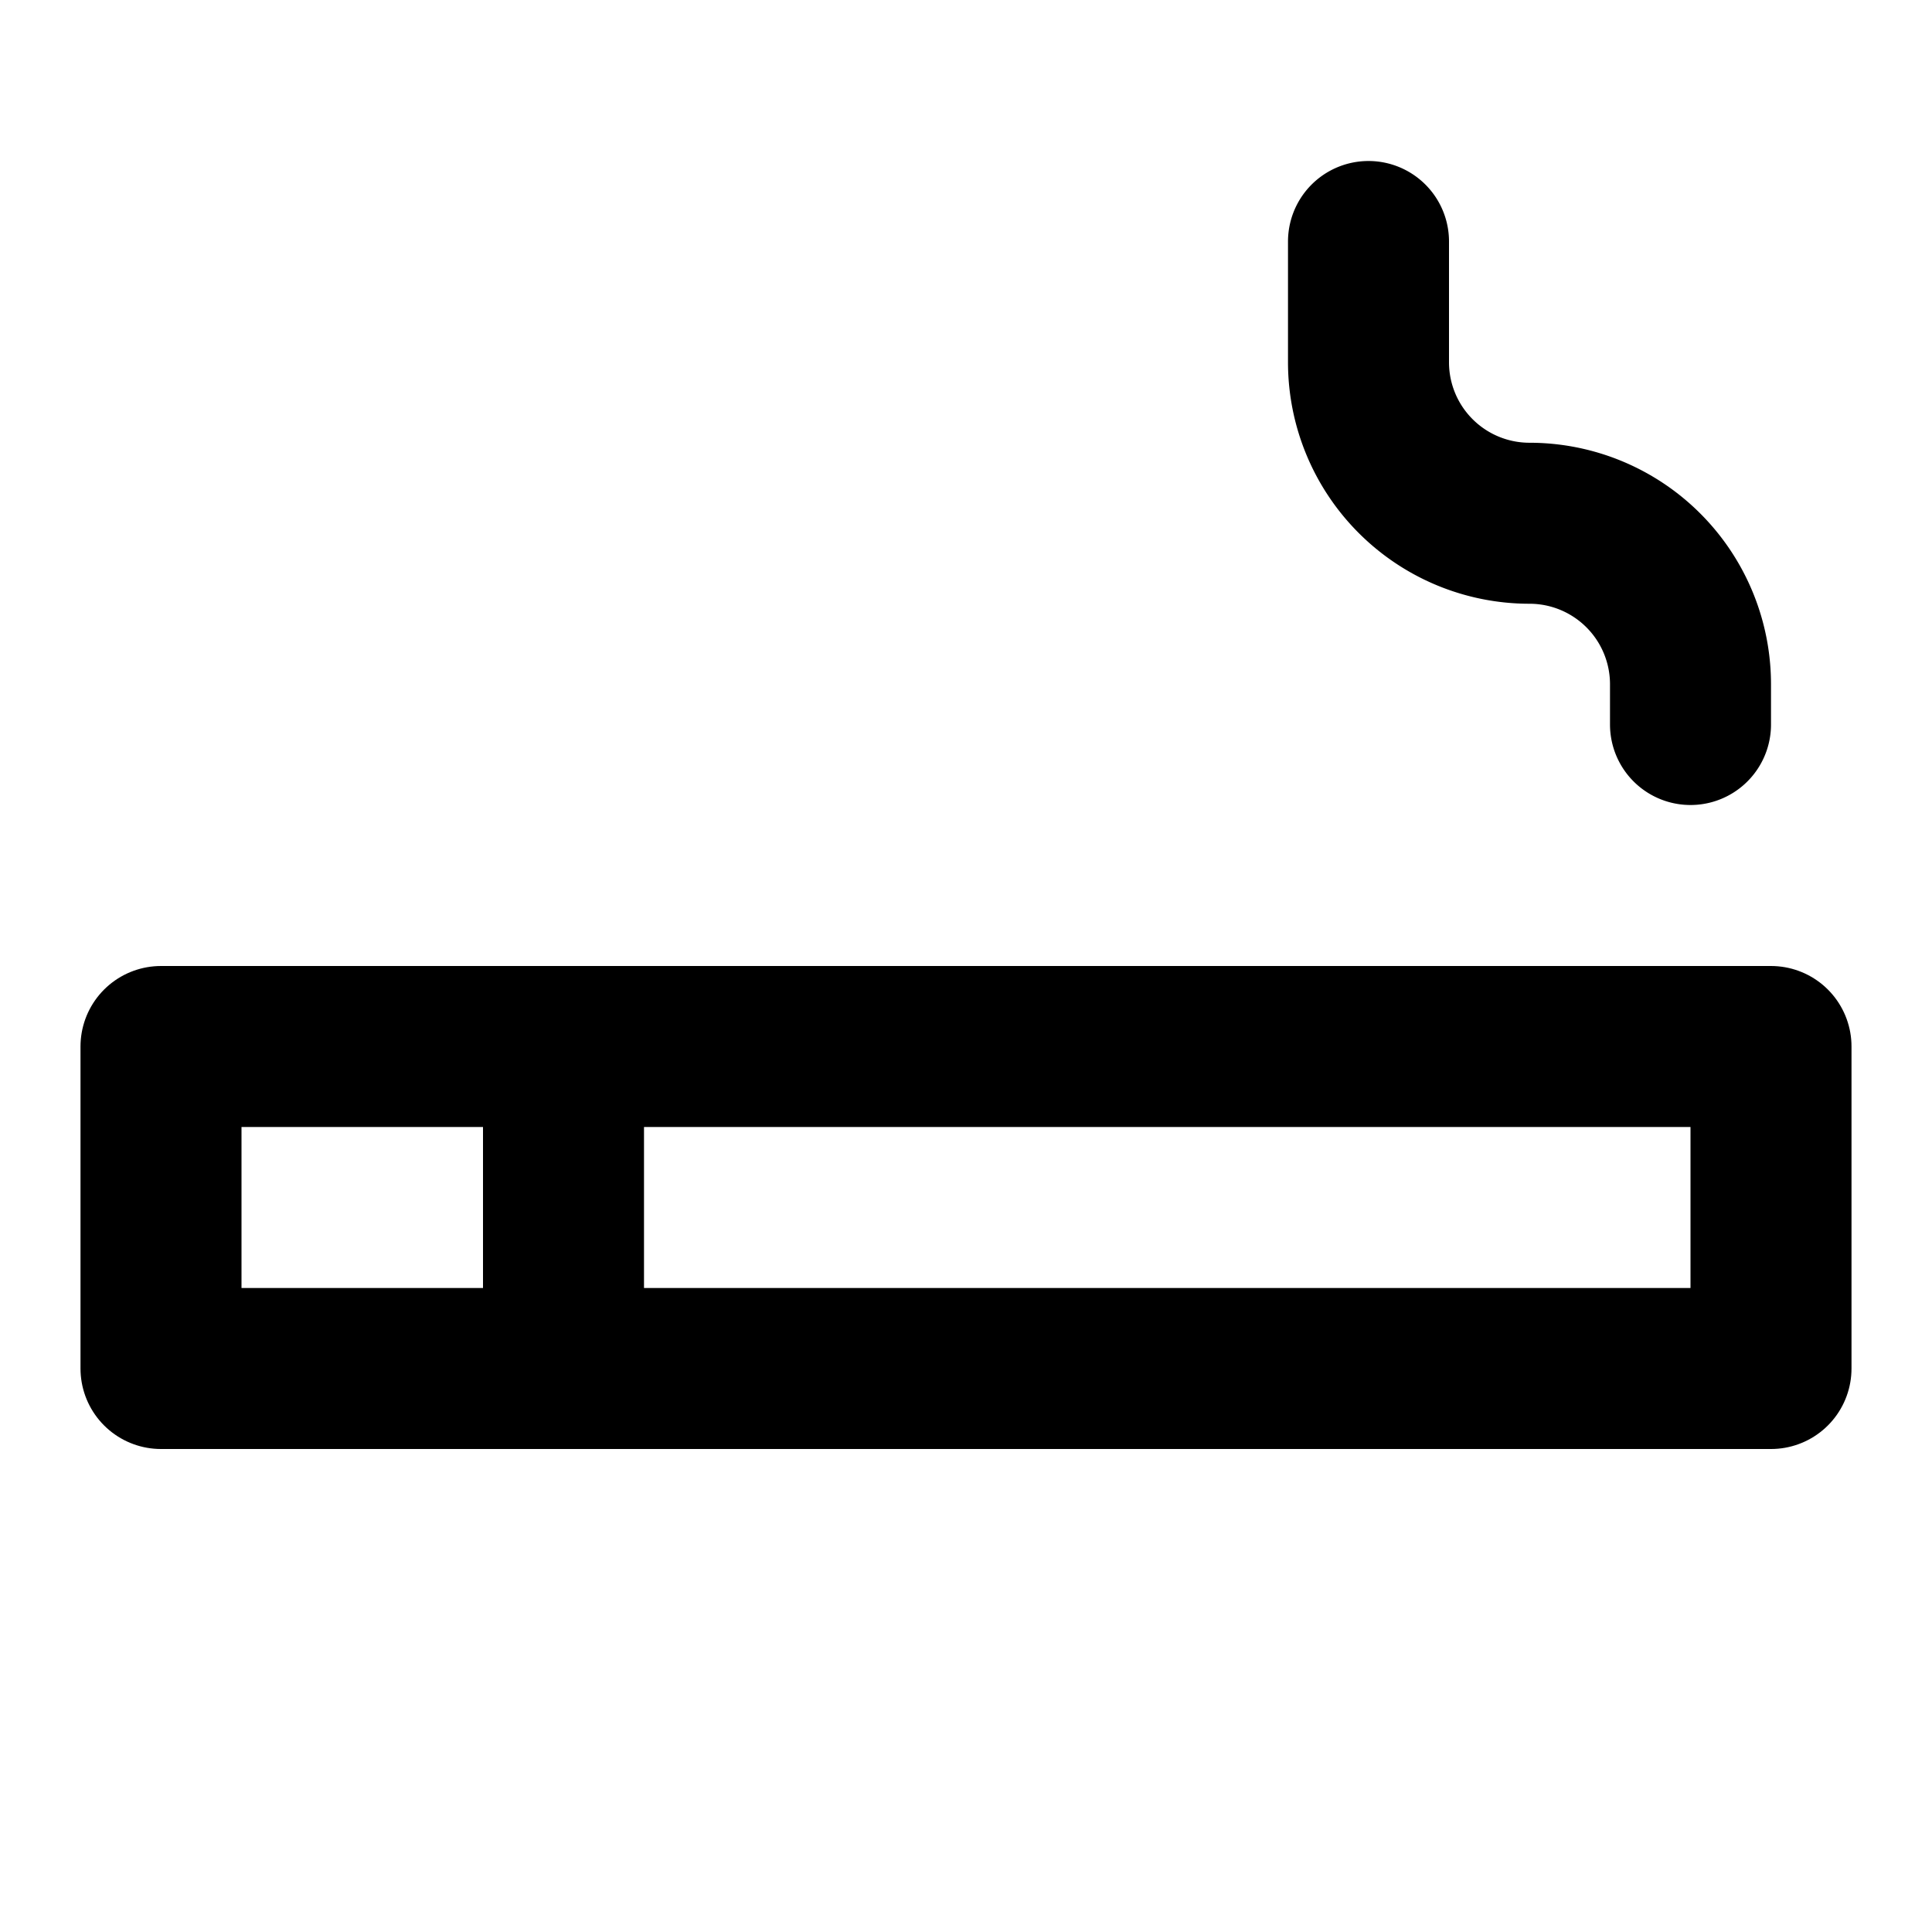<svg
  width="24"
  height="24"
  viewBox="0 0 24 24"
  xmlns="http://www.w3.org/2000/svg"
  fill="none"
  stroke="currentColor"
  stroke-width="2"
  stroke-linecap="round"
  stroke-linejoin="round"
>
  <path d="M22 13H2v4h20v-4z" />
  <path d="M7 17v-4" />
  <path d="M21 9v-.5a2 2 0 0 0-2-2 2 2 0 0 1-2-2V3" />
</svg>
